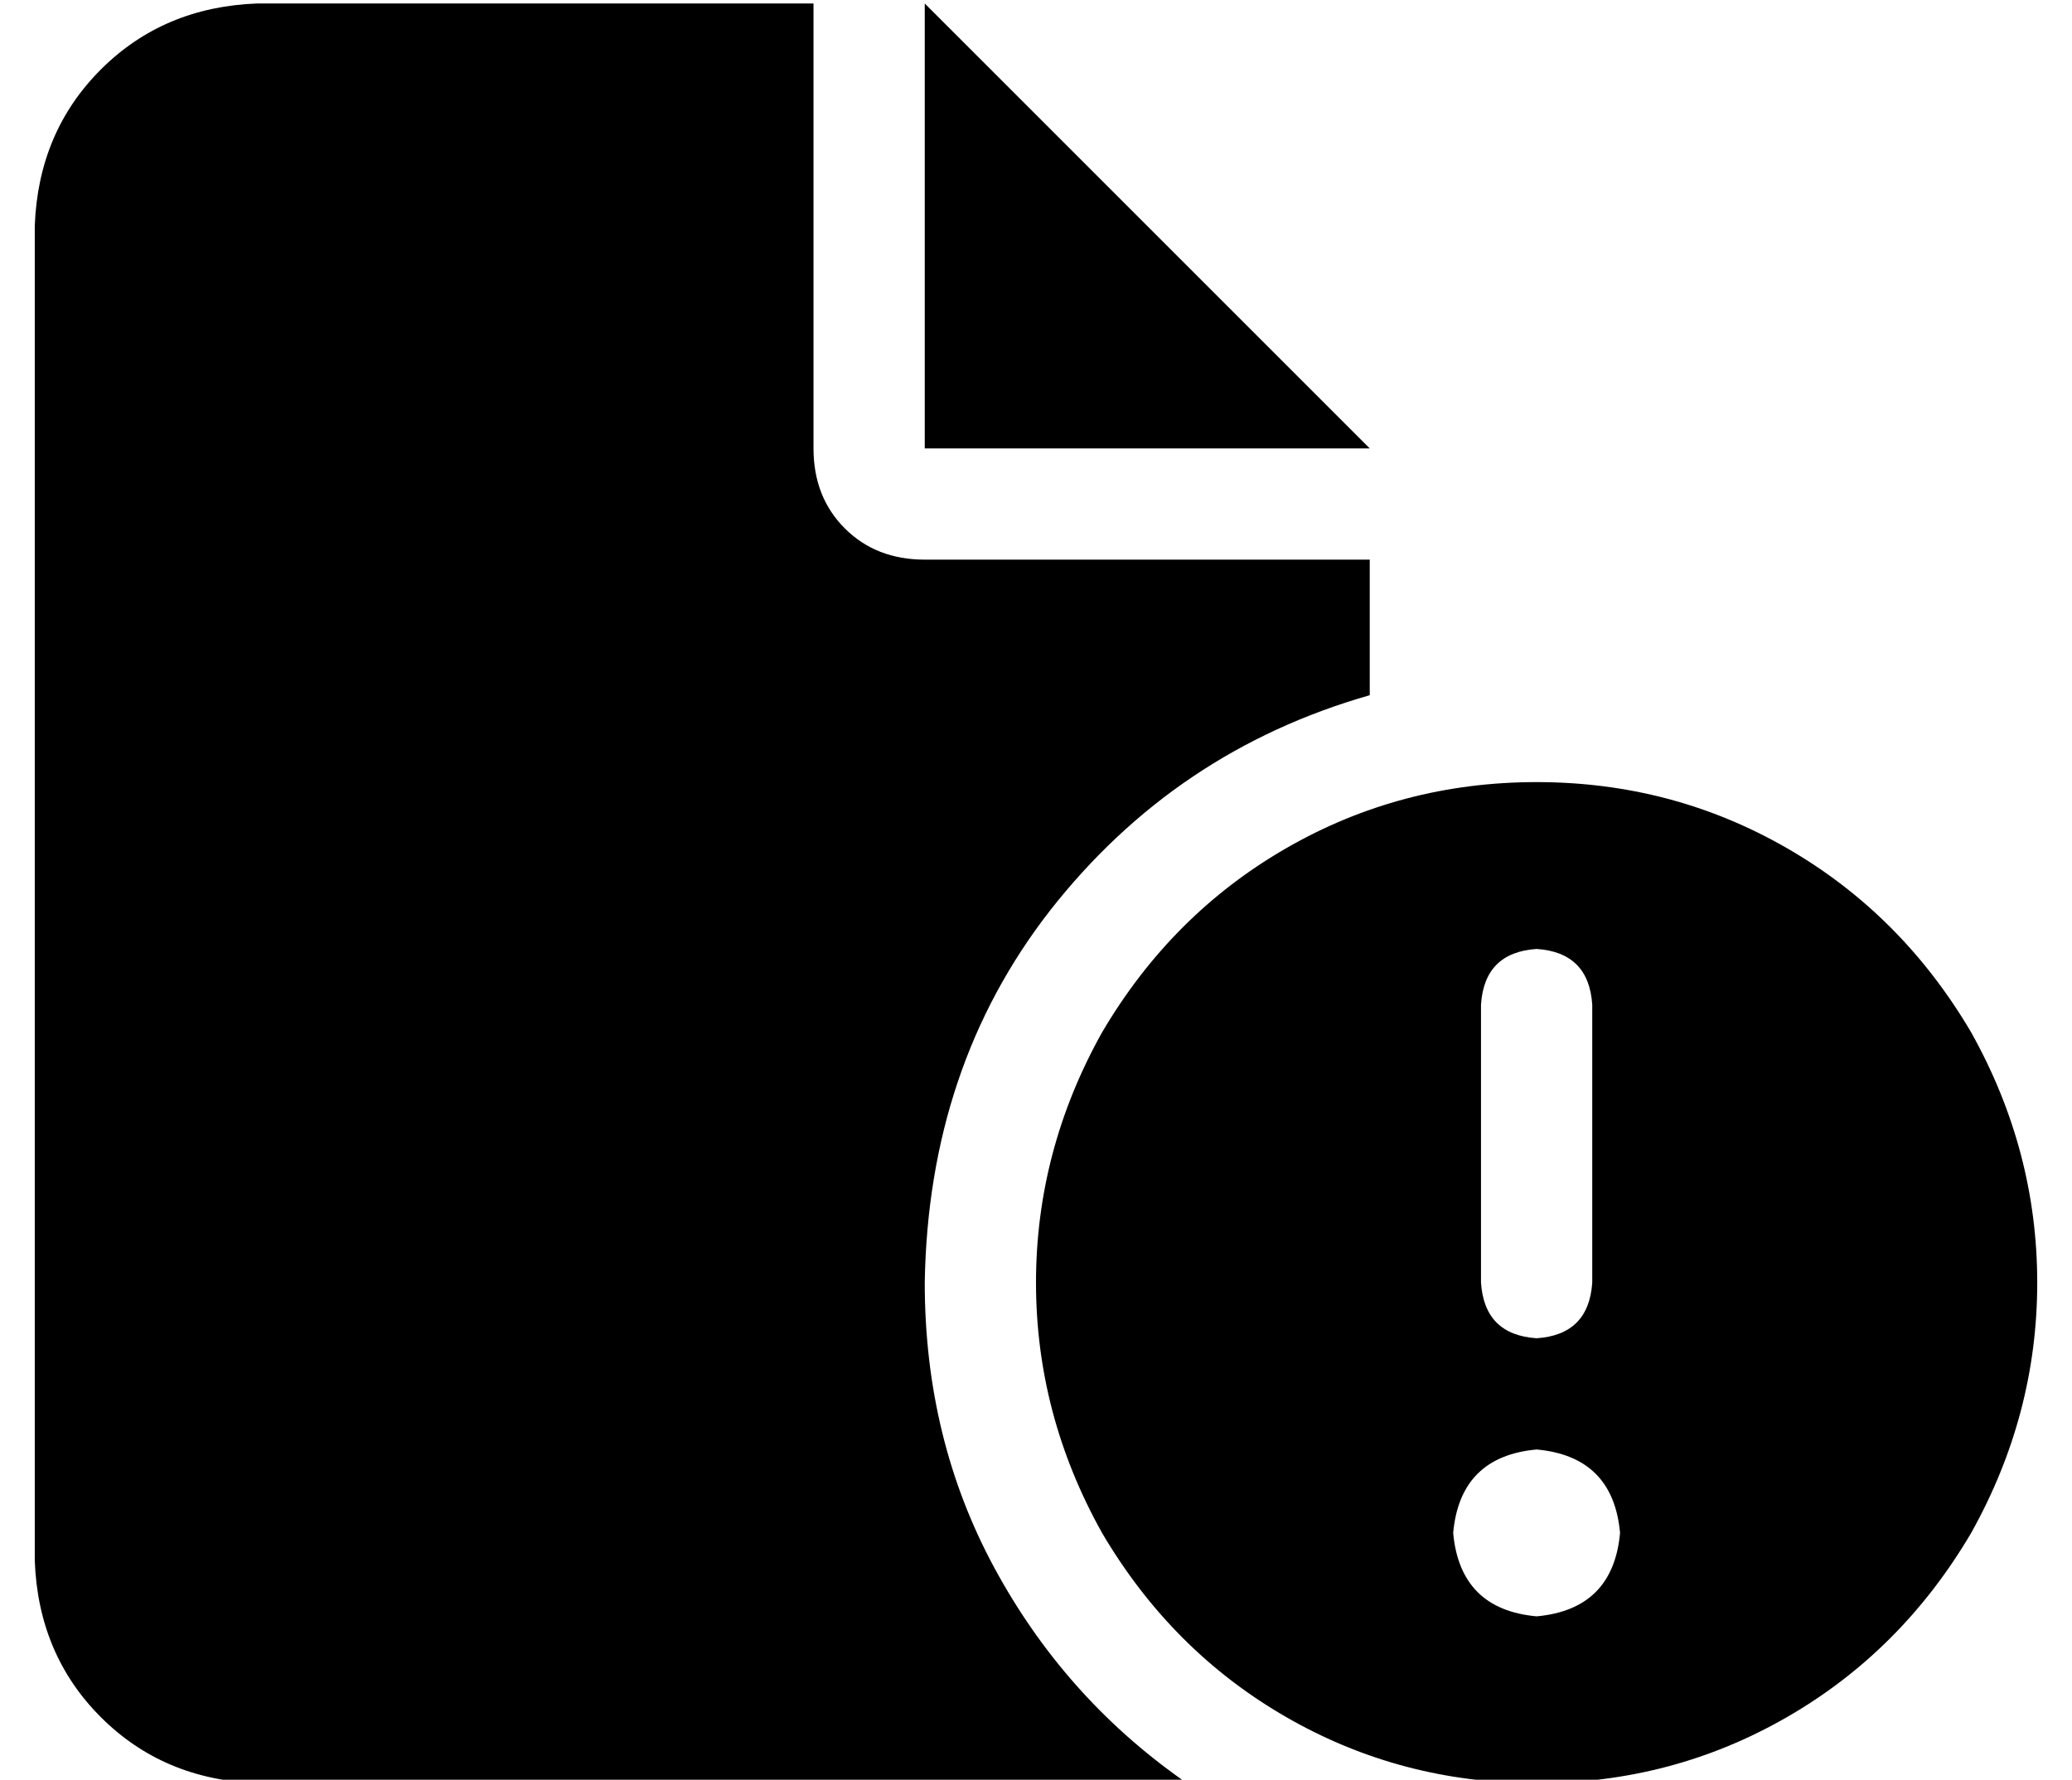 <?xml version="1.0" standalone="no"?>
<!DOCTYPE svg PUBLIC "-//W3C//DTD SVG 1.1//EN" "http://www.w3.org/Graphics/SVG/1.1/DTD/svg11.dtd" >
<svg xmlns="http://www.w3.org/2000/svg" xmlns:xlink="http://www.w3.org/1999/xlink" version="1.1" viewBox="-10 -40 596 512">
   <path fill="currentColor"
d="M0 25q1 -27 19 -45v0v0q18 -18 45 -19h160v0v128v0q0 14 9 23t23 9h128v0v39v0q-56 16 -92 62q-35 45 -36 107q0 45 20 82t54 61q-5 1 -10 1h-256v0q-27 -1 -45 -19t-19 -45v-384v0zM384 89h-128h128h-128v-128v0l128 128v0zM432 185q39 0 72 19v0v0q33 19 53 53
q19 34 19 72t-19 72q-20 34 -53 53t-72 19t-72 -19t-53 -53q-19 -34 -19 -72t19 -72q20 -34 53 -53t72 -19v0zM432 425q22 -2 24 -24q-2 -22 -24 -24q-22 2 -24 24q2 22 24 24v0zM432 233q-15 1 -16 16v80v0q1 15 16 16q15 -1 16 -16v-80v0q-1 -15 -16 -16v0z" />
</svg>
